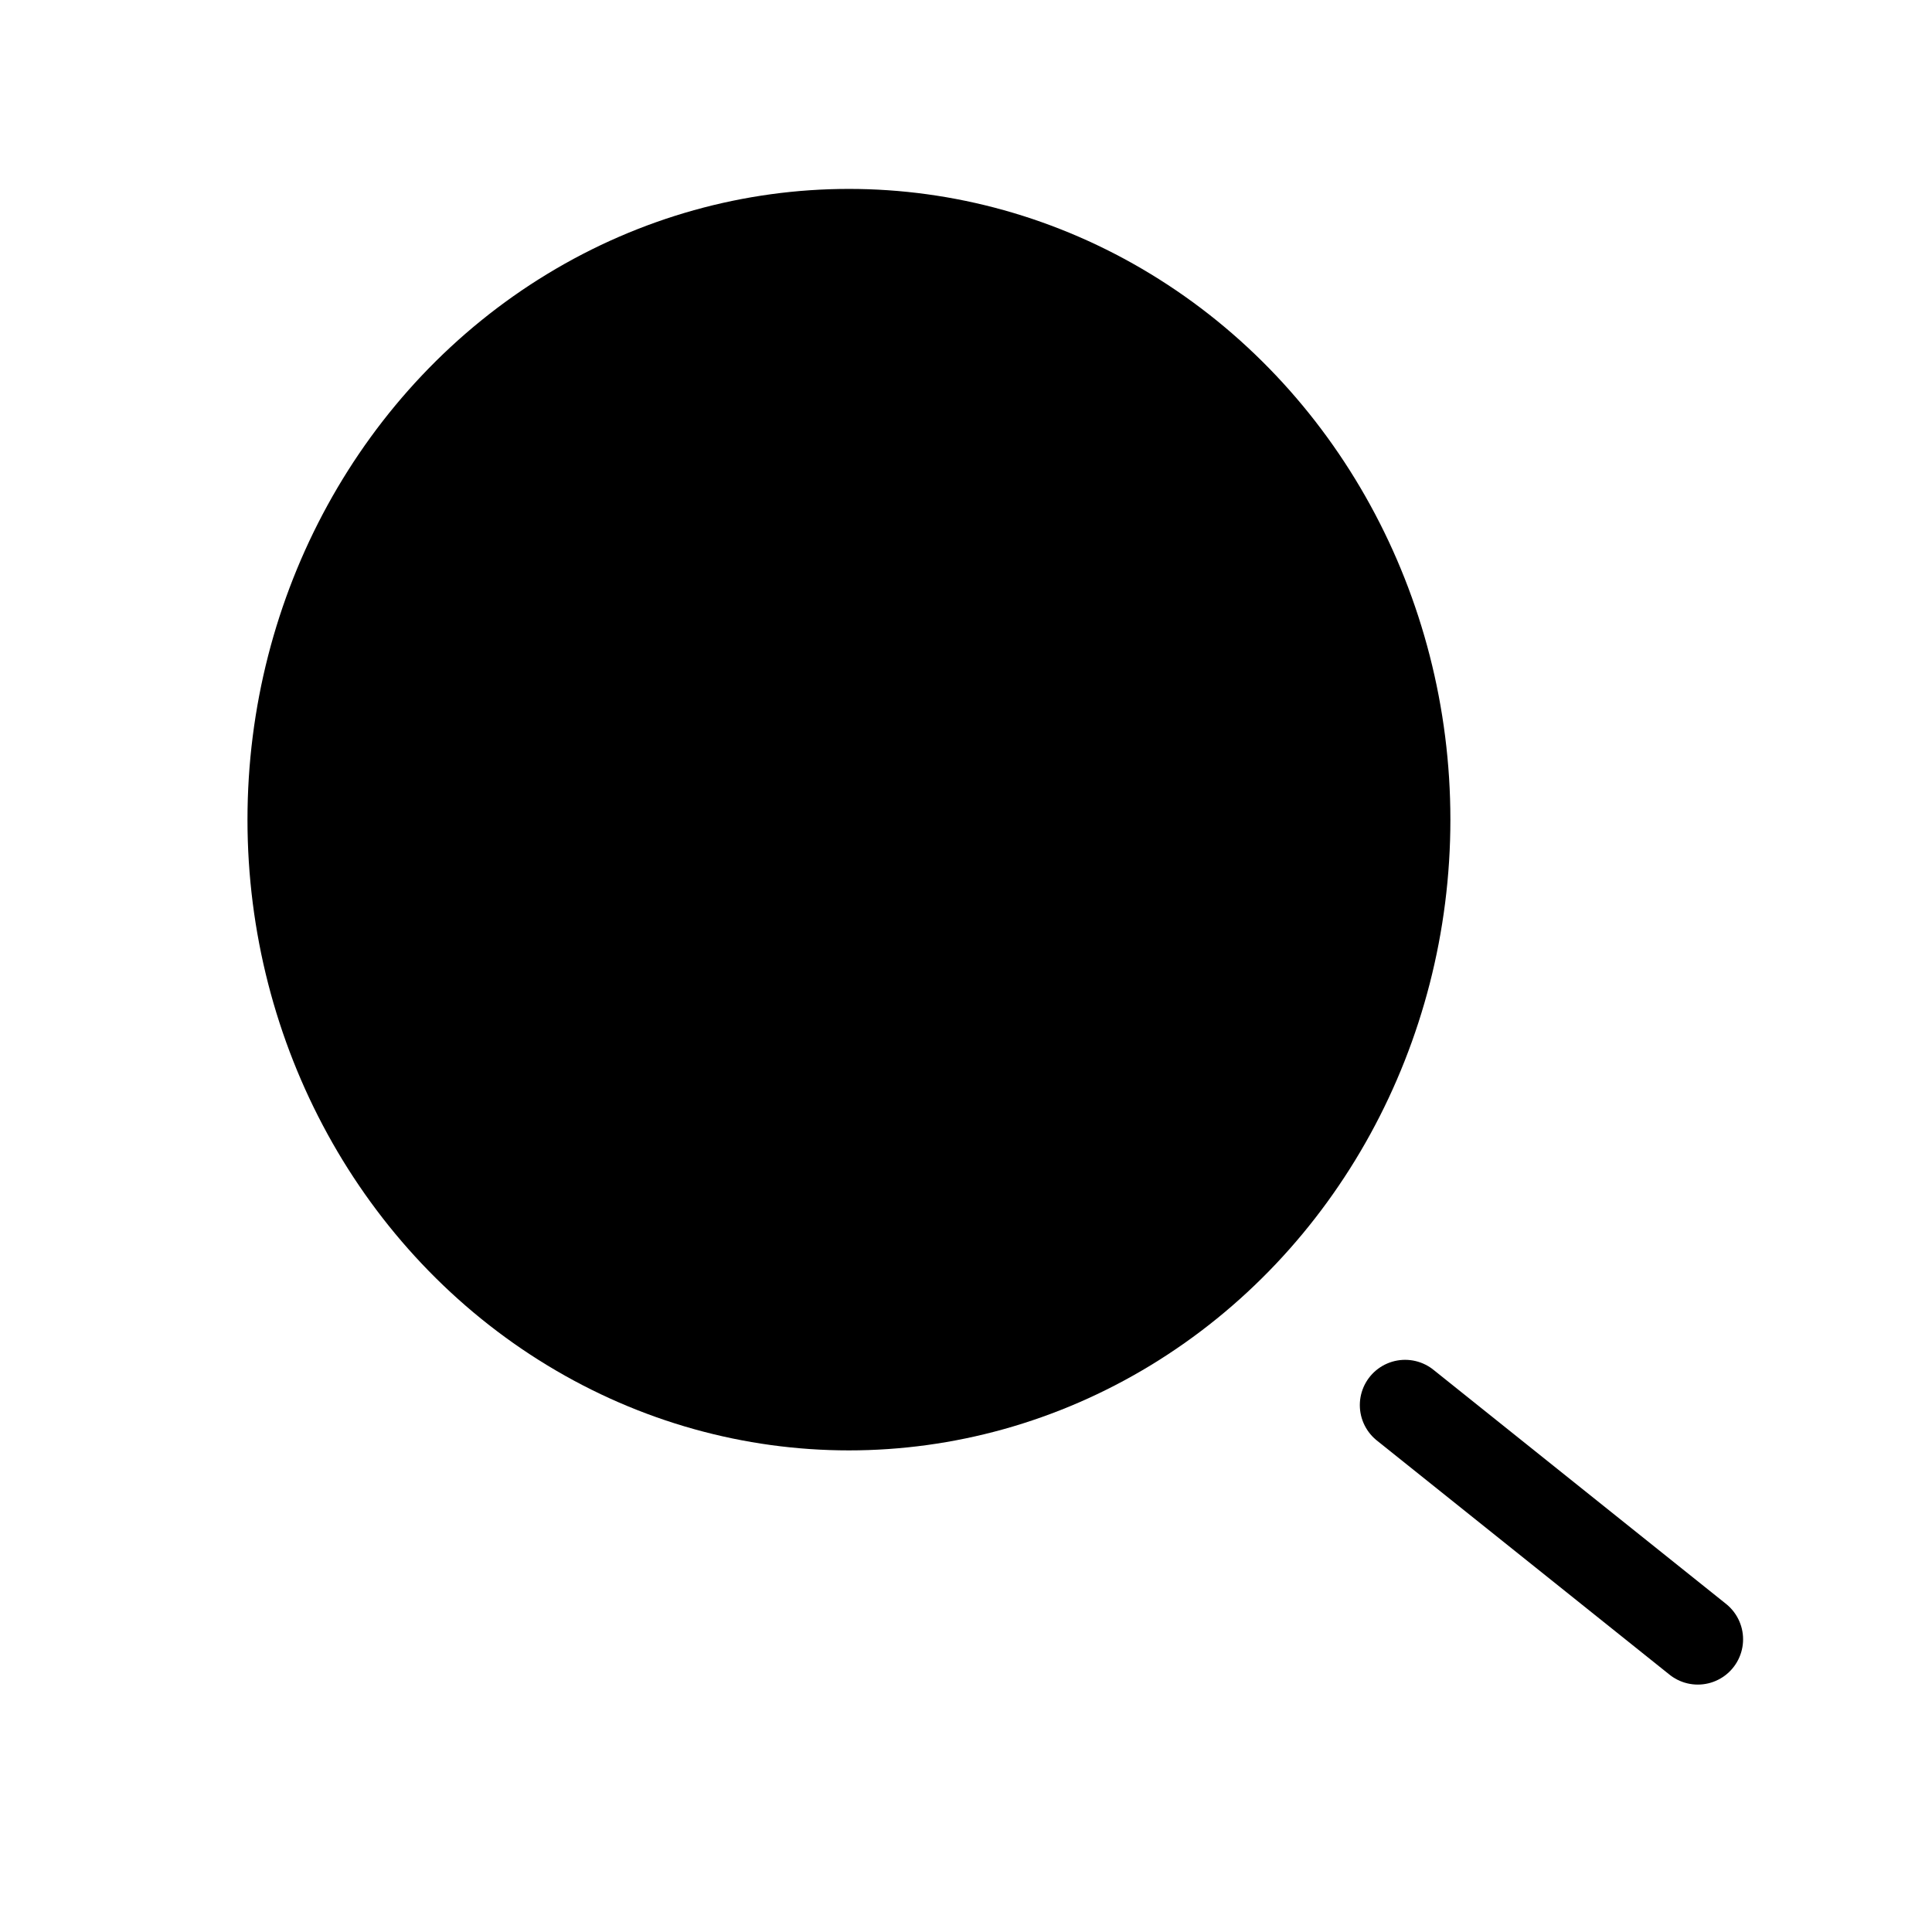 <svg viewBox="0 0 32 32" fill="none" xmlns="http://www.w3.org/2000/svg">
    <ellipse cx="14.061" cy="13.576" rx="9.212" ry="9.697" fill="currentColor" stroke="currentColor"
        stroke-width="1.5" />
    <path d="M28.121 27.152L23.273 23.273" stroke="currentColor" stroke-width="1.5" stroke-linecap="round" />
</svg>
